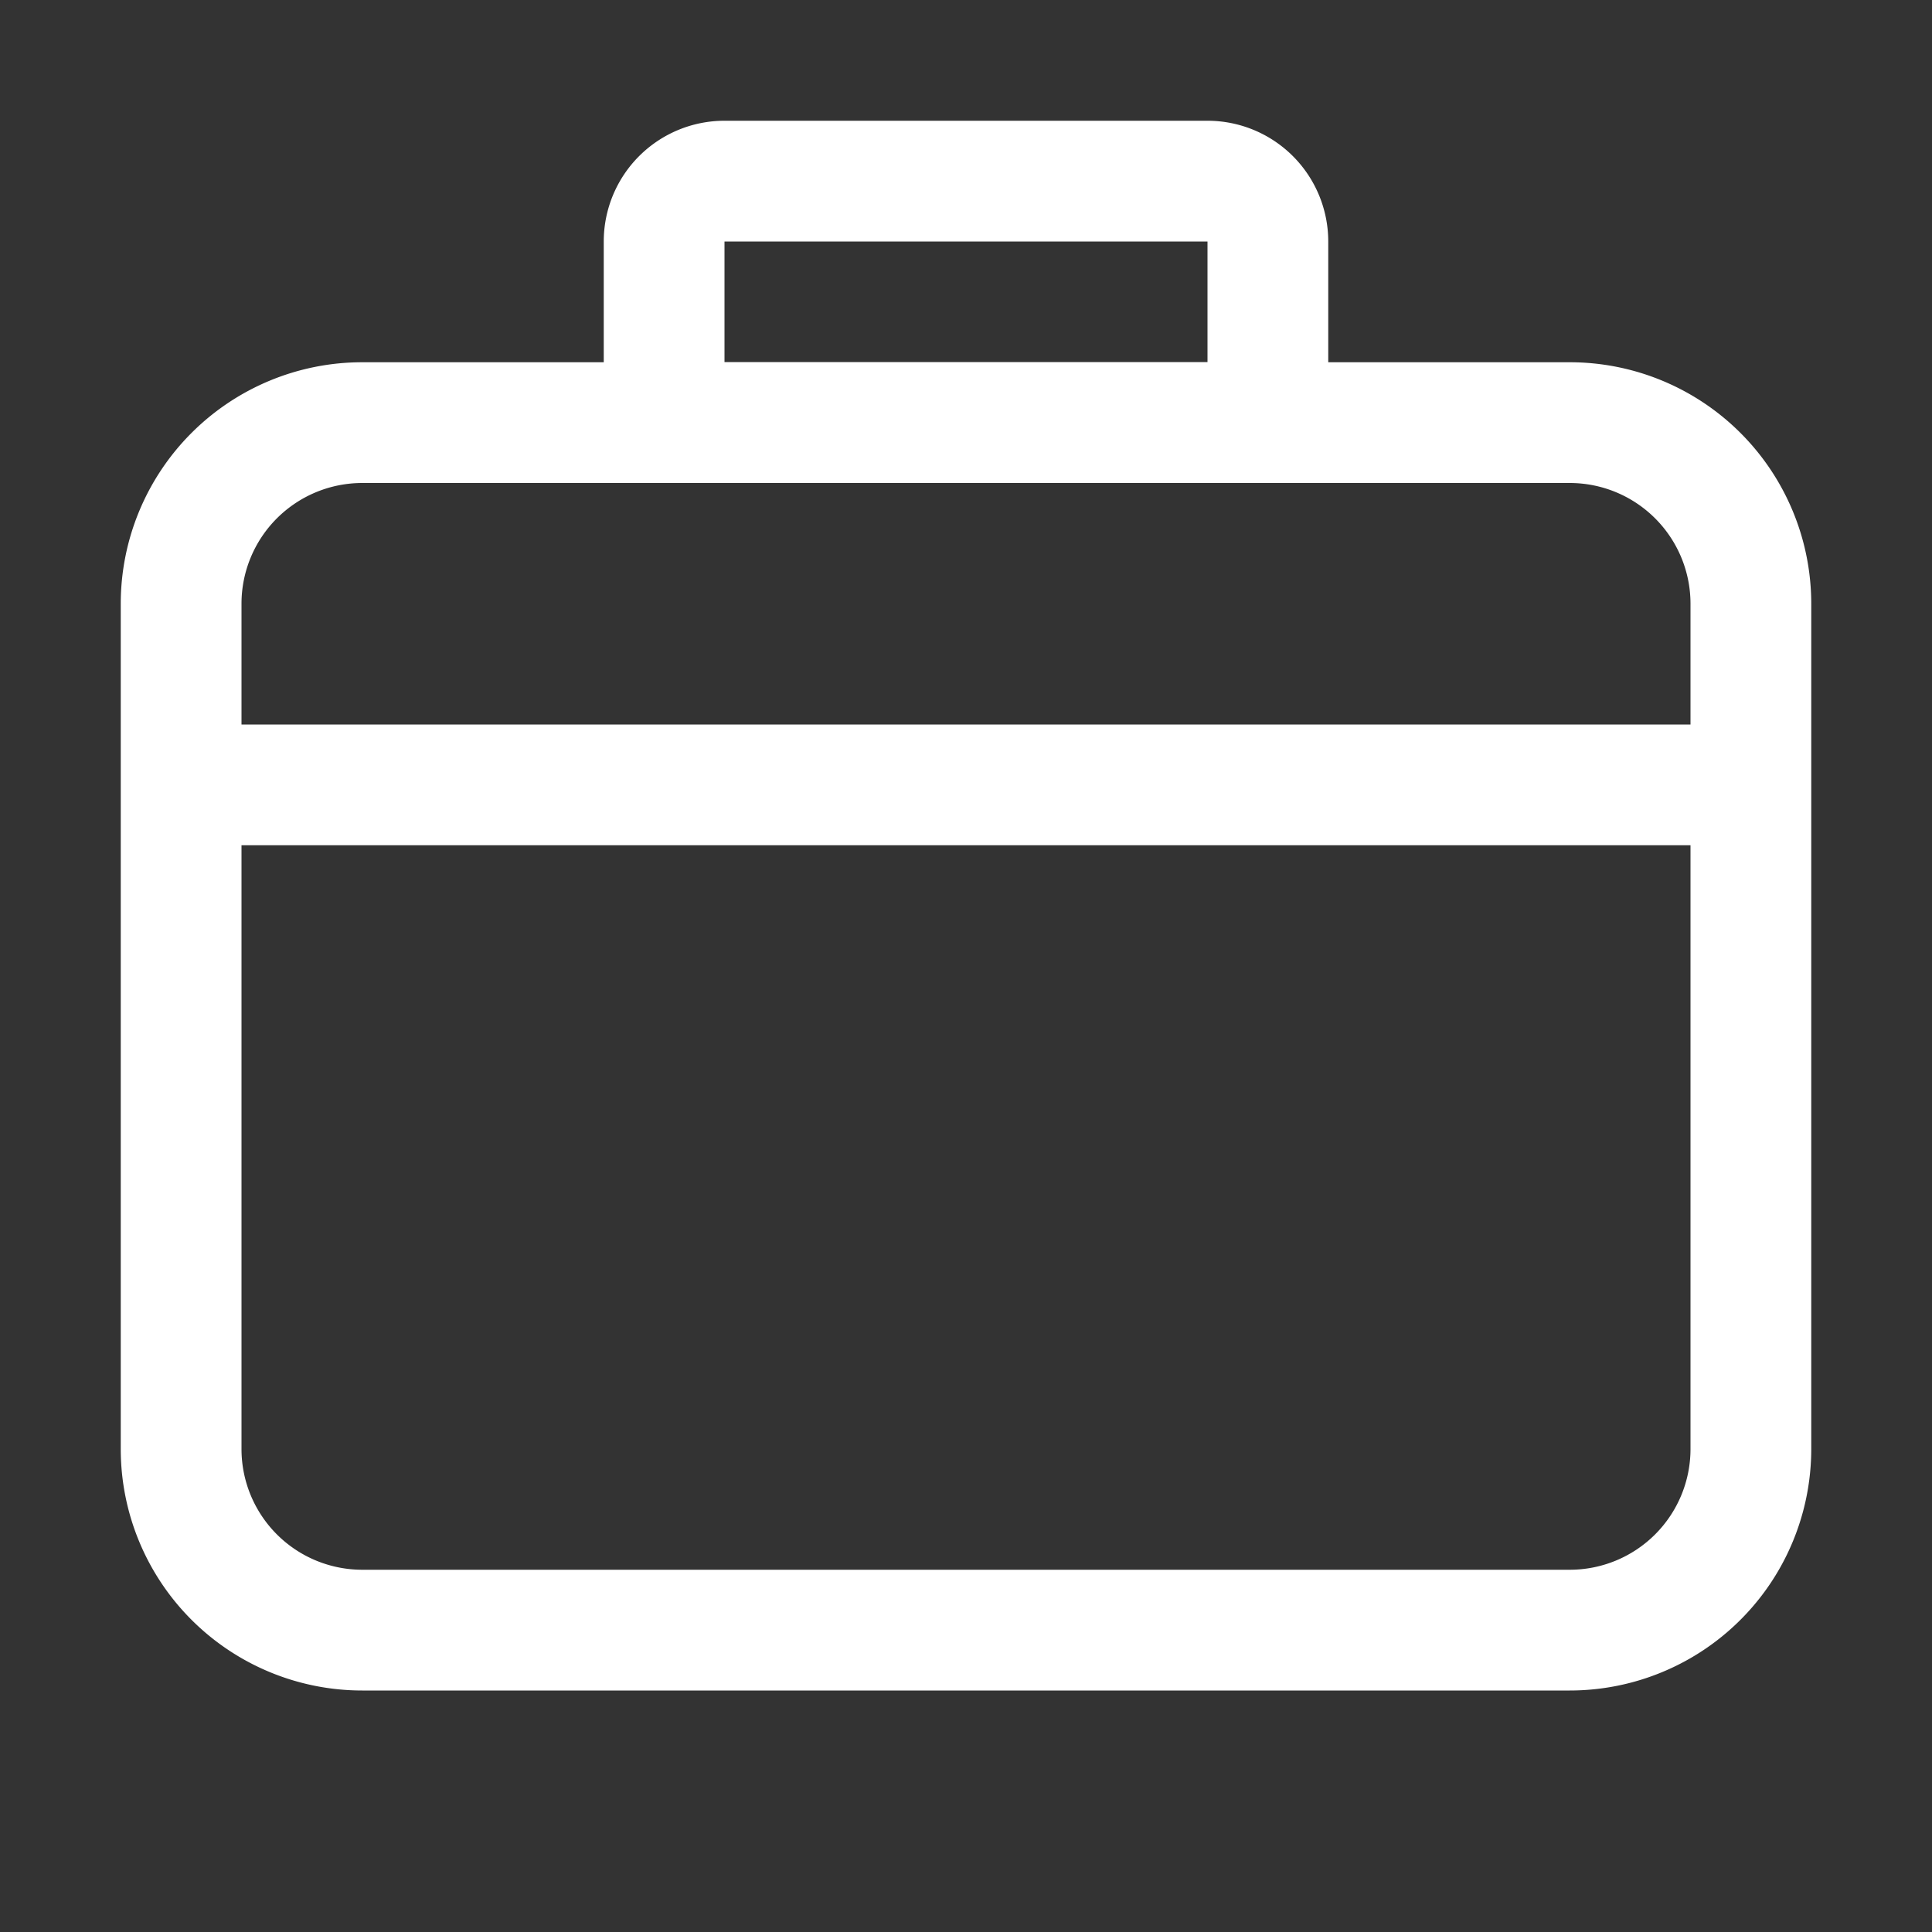 <?xml version="1.0" standalone="no"?><!DOCTYPE svg PUBLIC "-//W3C//DTD SVG 1.1//EN"
        "http://www.w3.org/Graphics/SVG/1.1/DTD/svg11.dtd">
<svg class="icon" width="200px" height="200.00px" viewBox="0 0 1024 1024" version="1.1"
     xmlns="http://www.w3.org/2000/svg">
    <rect x="0" y="0" width="1024" height="1024" fill="#333333" stroke="none"/>
    <path fill="#ffffff"
          d="M128 384h768V320a64 64 0 0 0-64-64H192a64 64 0 0 0-64 64v64z m0 64v320a64 64 0 0 0 64 64h640a64 64 0 0 0 64-64V448H128z m64-256h640a128 128 0 0 1 128 128v448a128 128 0 0 1-128 128H192a128 128 0 0 1-128-128V320a128 128 0 0 1 128-128z"/>
    <path fill="#ffffff"
          d="M384 128v64h256V128H384z m0-64h256a64 64 0 0 1 64 64v64a64 64 0 0 1-64 64H384a64 64 0 0 1-64-64V128a64 64 0 0 1 64-64z"/>
</svg>